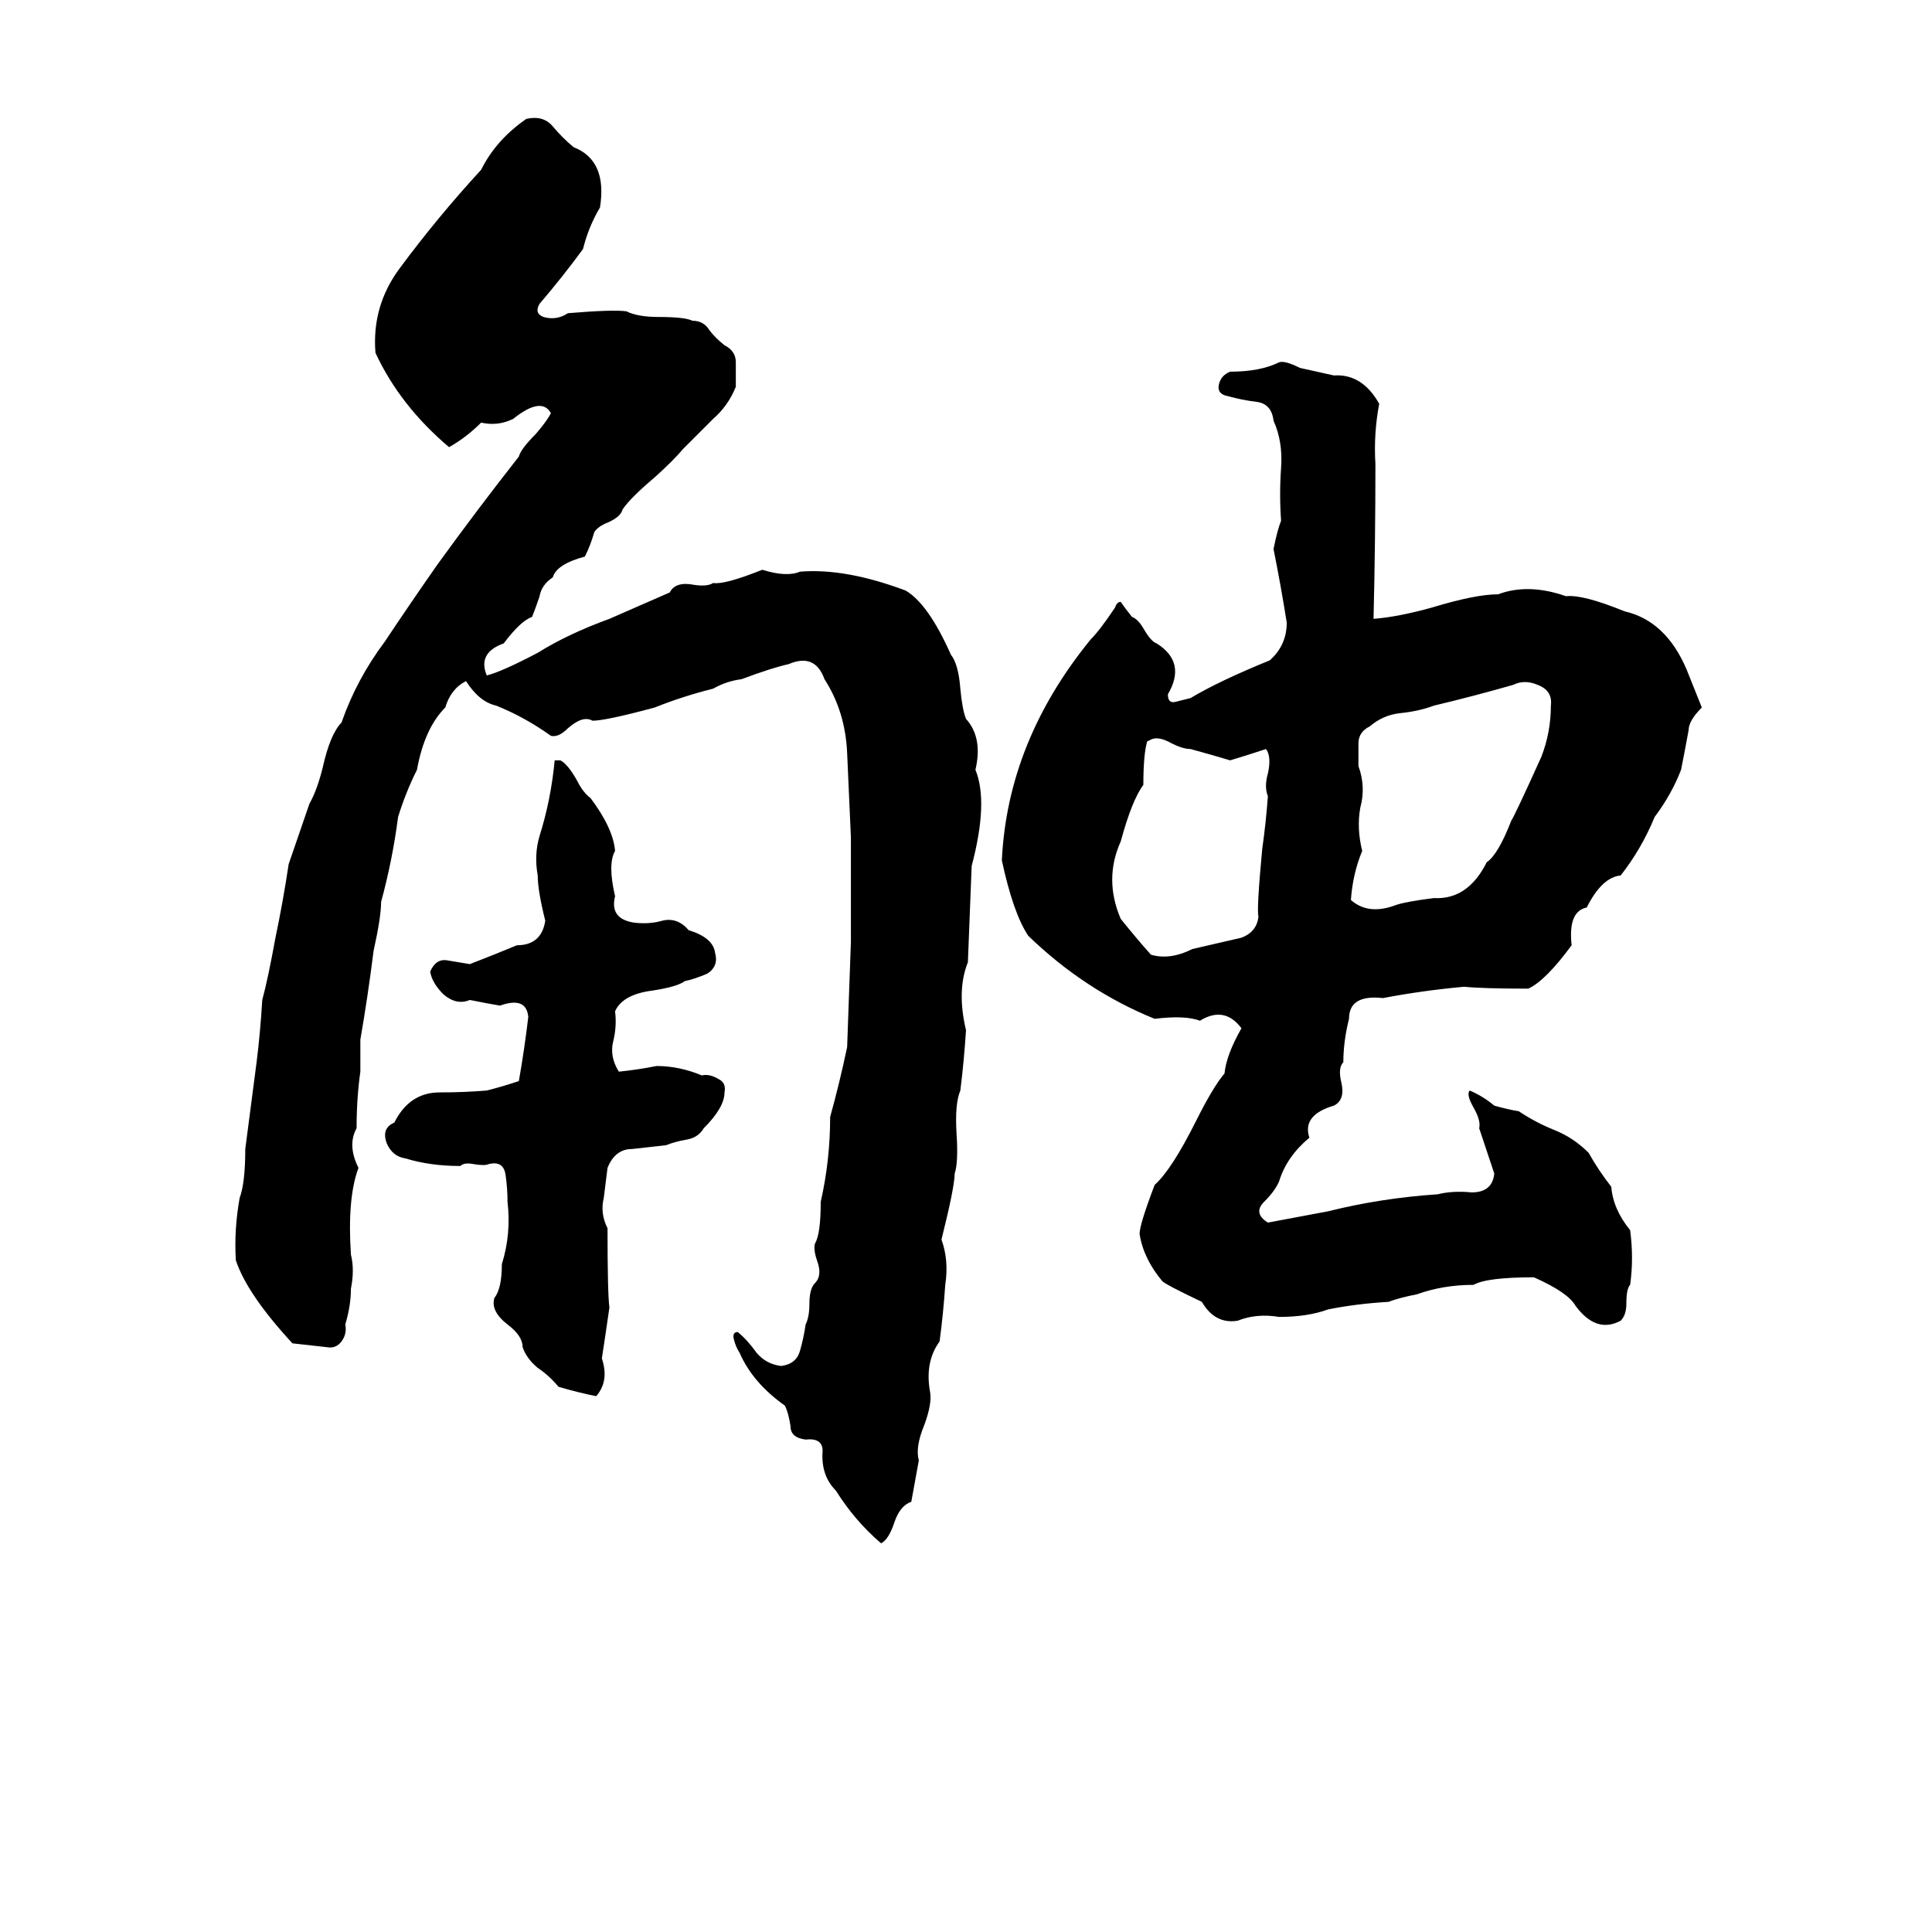 <svg xmlns="http://www.w3.org/2000/svg" viewBox="0 -800 1024 1024">
	<path fill="#000000" d="M279 -737Q288 -739 293 -733Q298 -727 304 -722Q322 -715 318 -690Q312 -680 309 -668Q298 -653 286 -639Q283 -634 288 -632Q295 -630 301 -634Q325 -636 332 -635Q338 -632 349 -632Q363 -632 367 -630Q373 -630 376 -625Q379 -621 384 -617Q390 -614 390 -608Q390 -601 390 -595Q386 -585 378 -578Q371 -571 362 -562Q357 -556 347 -547Q334 -536 330 -530Q329 -526 322 -523Q317 -521 315 -518Q313 -511 310 -505Q295 -501 293 -494Q287 -490 286 -484Q284 -478 282 -473Q276 -471 267 -459Q253 -454 258 -442Q266 -444 285 -454Q301 -464 323 -472Q339 -479 355 -486Q358 -492 368 -490Q375 -489 378 -491Q384 -490 404 -498Q417 -494 424 -497Q448 -499 480 -487Q492 -480 504 -453Q508 -448 509 -435Q510 -424 512 -419Q521 -409 517 -392Q524 -375 515 -341Q514 -315 513 -290Q507 -275 512 -254Q511 -238 509 -222Q506 -215 507 -199Q508 -184 506 -178Q506 -171 499 -143Q503 -132 501 -119Q500 -104 498 -89Q490 -78 493 -62Q494 -56 490 -45Q485 -33 487 -26Q485 -15 483 -4Q477 -2 474 7Q471 16 467 18Q453 6 443 -10Q435 -18 436 -31Q436 -38 427 -37Q419 -38 419 -44Q418 -51 416 -55Q399 -67 392 -83Q390 -86 389 -90Q388 -94 391 -94Q396 -90 401 -83Q406 -77 414 -76Q422 -77 424 -84Q426 -91 427 -98Q429 -102 429 -109Q429 -117 432 -120Q436 -124 433 -132Q431 -138 432 -141Q435 -146 435 -163Q440 -185 440 -208Q445 -226 449 -245L451 -301Q451 -328 451 -356Q450 -378 449 -401Q448 -423 437 -440Q432 -454 418 -448Q409 -446 393 -440Q385 -439 378 -435Q362 -431 347 -425Q321 -418 314 -418Q309 -421 301 -414Q296 -409 292 -410Q278 -420 263 -426Q254 -428 247 -439Q239 -435 236 -425Q225 -414 221 -392Q215 -380 211 -367Q208 -344 202 -322Q202 -314 198 -296Q195 -272 191 -249Q191 -240 191 -232Q189 -218 189 -202Q184 -193 190 -181Q184 -165 186 -135Q188 -127 186 -117Q186 -108 183 -98Q184 -93 181 -89Q178 -85 173 -86Q164 -87 155 -88Q131 -114 125 -132Q124 -148 127 -165Q130 -173 130 -191Q133 -214 136 -237Q138 -253 139 -270Q142 -281 146 -303Q150 -322 153 -342L164 -374Q168 -381 171 -393Q175 -411 181 -417Q189 -440 204 -460Q218 -481 232 -501Q253 -530 275 -558Q276 -562 284 -570Q290 -577 292 -581Q287 -590 272 -578Q264 -574 255 -576Q247 -568 238 -563Q212 -585 199 -613Q197 -638 212 -658Q232 -685 255 -710Q263 -726 279 -737ZM728 -472Q741 -473 759 -478Q782 -485 794 -485Q810 -491 830 -484Q839 -485 861 -476Q883 -471 894 -445Q898 -435 902 -425Q895 -418 895 -413Q893 -402 891 -392Q886 -379 877 -367Q870 -350 859 -336Q849 -335 841 -319Q831 -317 833 -299Q819 -280 810 -276Q786 -276 776 -277Q754 -275 733 -271Q715 -273 715 -260Q712 -248 712 -237Q709 -234 711 -226Q713 -217 707 -214Q690 -209 694 -197Q682 -187 678 -174Q676 -169 670 -163Q664 -157 672 -152Q688 -155 704 -158Q732 -165 762 -167Q770 -169 780 -168Q791 -168 792 -178L784 -202Q785 -206 781 -213Q777 -220 779 -222Q786 -219 792 -214Q799 -212 805 -211Q814 -205 824 -201Q834 -197 842 -189Q847 -180 854 -171Q855 -159 864 -148Q866 -133 864 -119Q862 -117 862 -109Q862 -103 859 -100Q846 -93 835 -108Q831 -115 813 -123Q788 -123 781 -119Q765 -119 751 -114Q741 -112 736 -110Q719 -109 704 -106Q693 -102 678 -102Q666 -104 656 -100Q644 -98 637 -110Q618 -119 616 -121Q606 -133 604 -146Q604 -151 612 -172Q621 -180 634 -206Q643 -224 649 -231Q650 -241 658 -255Q649 -267 636 -259Q628 -262 612 -260Q575 -275 545 -304Q537 -316 531 -344Q534 -407 578 -461Q583 -466 591 -478Q592 -481 594 -481Q596 -478 600 -473Q603 -472 606 -467Q610 -460 613 -459Q629 -449 619 -432Q619 -427 623 -428Q627 -429 631 -430Q646 -439 673 -450Q682 -458 682 -470Q679 -489 675 -509Q677 -519 679 -524Q678 -538 679 -552Q680 -566 675 -577Q674 -586 666 -587Q658 -588 651 -590Q645 -591 646 -596Q647 -601 652 -603Q668 -603 678 -608Q681 -609 689 -605Q698 -603 707 -601Q722 -602 731 -586Q728 -570 729 -554Q729 -513 728 -472ZM802 -437Q781 -431 760 -426Q752 -423 742 -422Q733 -421 726 -415Q720 -412 720 -406Q720 -400 720 -394Q724 -383 721 -372Q719 -361 722 -349Q717 -337 716 -323Q725 -315 739 -320Q744 -322 760 -324Q778 -323 788 -343Q794 -347 801 -365Q803 -368 817 -399Q822 -412 822 -426Q823 -434 815 -437Q808 -440 802 -437ZM610 -408L608 -407Q606 -400 606 -384Q600 -376 594 -354Q585 -334 594 -313Q602 -303 610 -294Q620 -291 632 -297Q645 -300 658 -303Q666 -306 667 -314Q666 -318 669 -350Q671 -364 672 -378Q670 -383 672 -390Q674 -399 671 -403Q662 -400 652 -397Q642 -400 631 -403Q627 -403 621 -406Q614 -410 610 -408ZM294 -397H297Q301 -395 306 -386Q309 -380 313 -377Q325 -361 326 -349Q322 -342 326 -325Q323 -313 336 -311Q344 -310 351 -312Q359 -314 365 -307Q378 -303 379 -295Q381 -288 375 -284Q368 -281 363 -280Q359 -277 346 -275Q330 -273 326 -264Q327 -256 325 -248Q323 -240 328 -232Q338 -233 348 -235Q360 -235 372 -230Q376 -231 381 -228Q385 -226 384 -221Q384 -213 373 -202Q370 -197 364 -196Q358 -195 353 -193Q344 -192 335 -191Q326 -191 322 -181Q321 -173 320 -165Q318 -157 322 -149Q322 -114 323 -107Q321 -93 319 -80Q323 -68 316 -60Q306 -62 296 -65Q291 -71 285 -75Q279 -80 277 -86Q277 -92 269 -98Q260 -105 262 -112Q266 -117 266 -130Q271 -146 269 -163Q269 -170 268 -177Q267 -185 259 -183Q257 -182 251 -183Q246 -184 244 -182Q228 -182 215 -186Q208 -187 205 -194Q202 -202 209 -205Q217 -221 233 -221Q246 -221 258 -222Q266 -224 275 -227Q278 -244 280 -261Q279 -272 265 -267Q259 -268 249 -270Q242 -267 235 -273Q229 -279 228 -285Q231 -292 237 -291Q243 -290 249 -289Q262 -294 274 -299Q287 -299 289 -312Q285 -328 285 -336Q283 -347 286 -357Q292 -376 294 -397Z"/>
</svg>